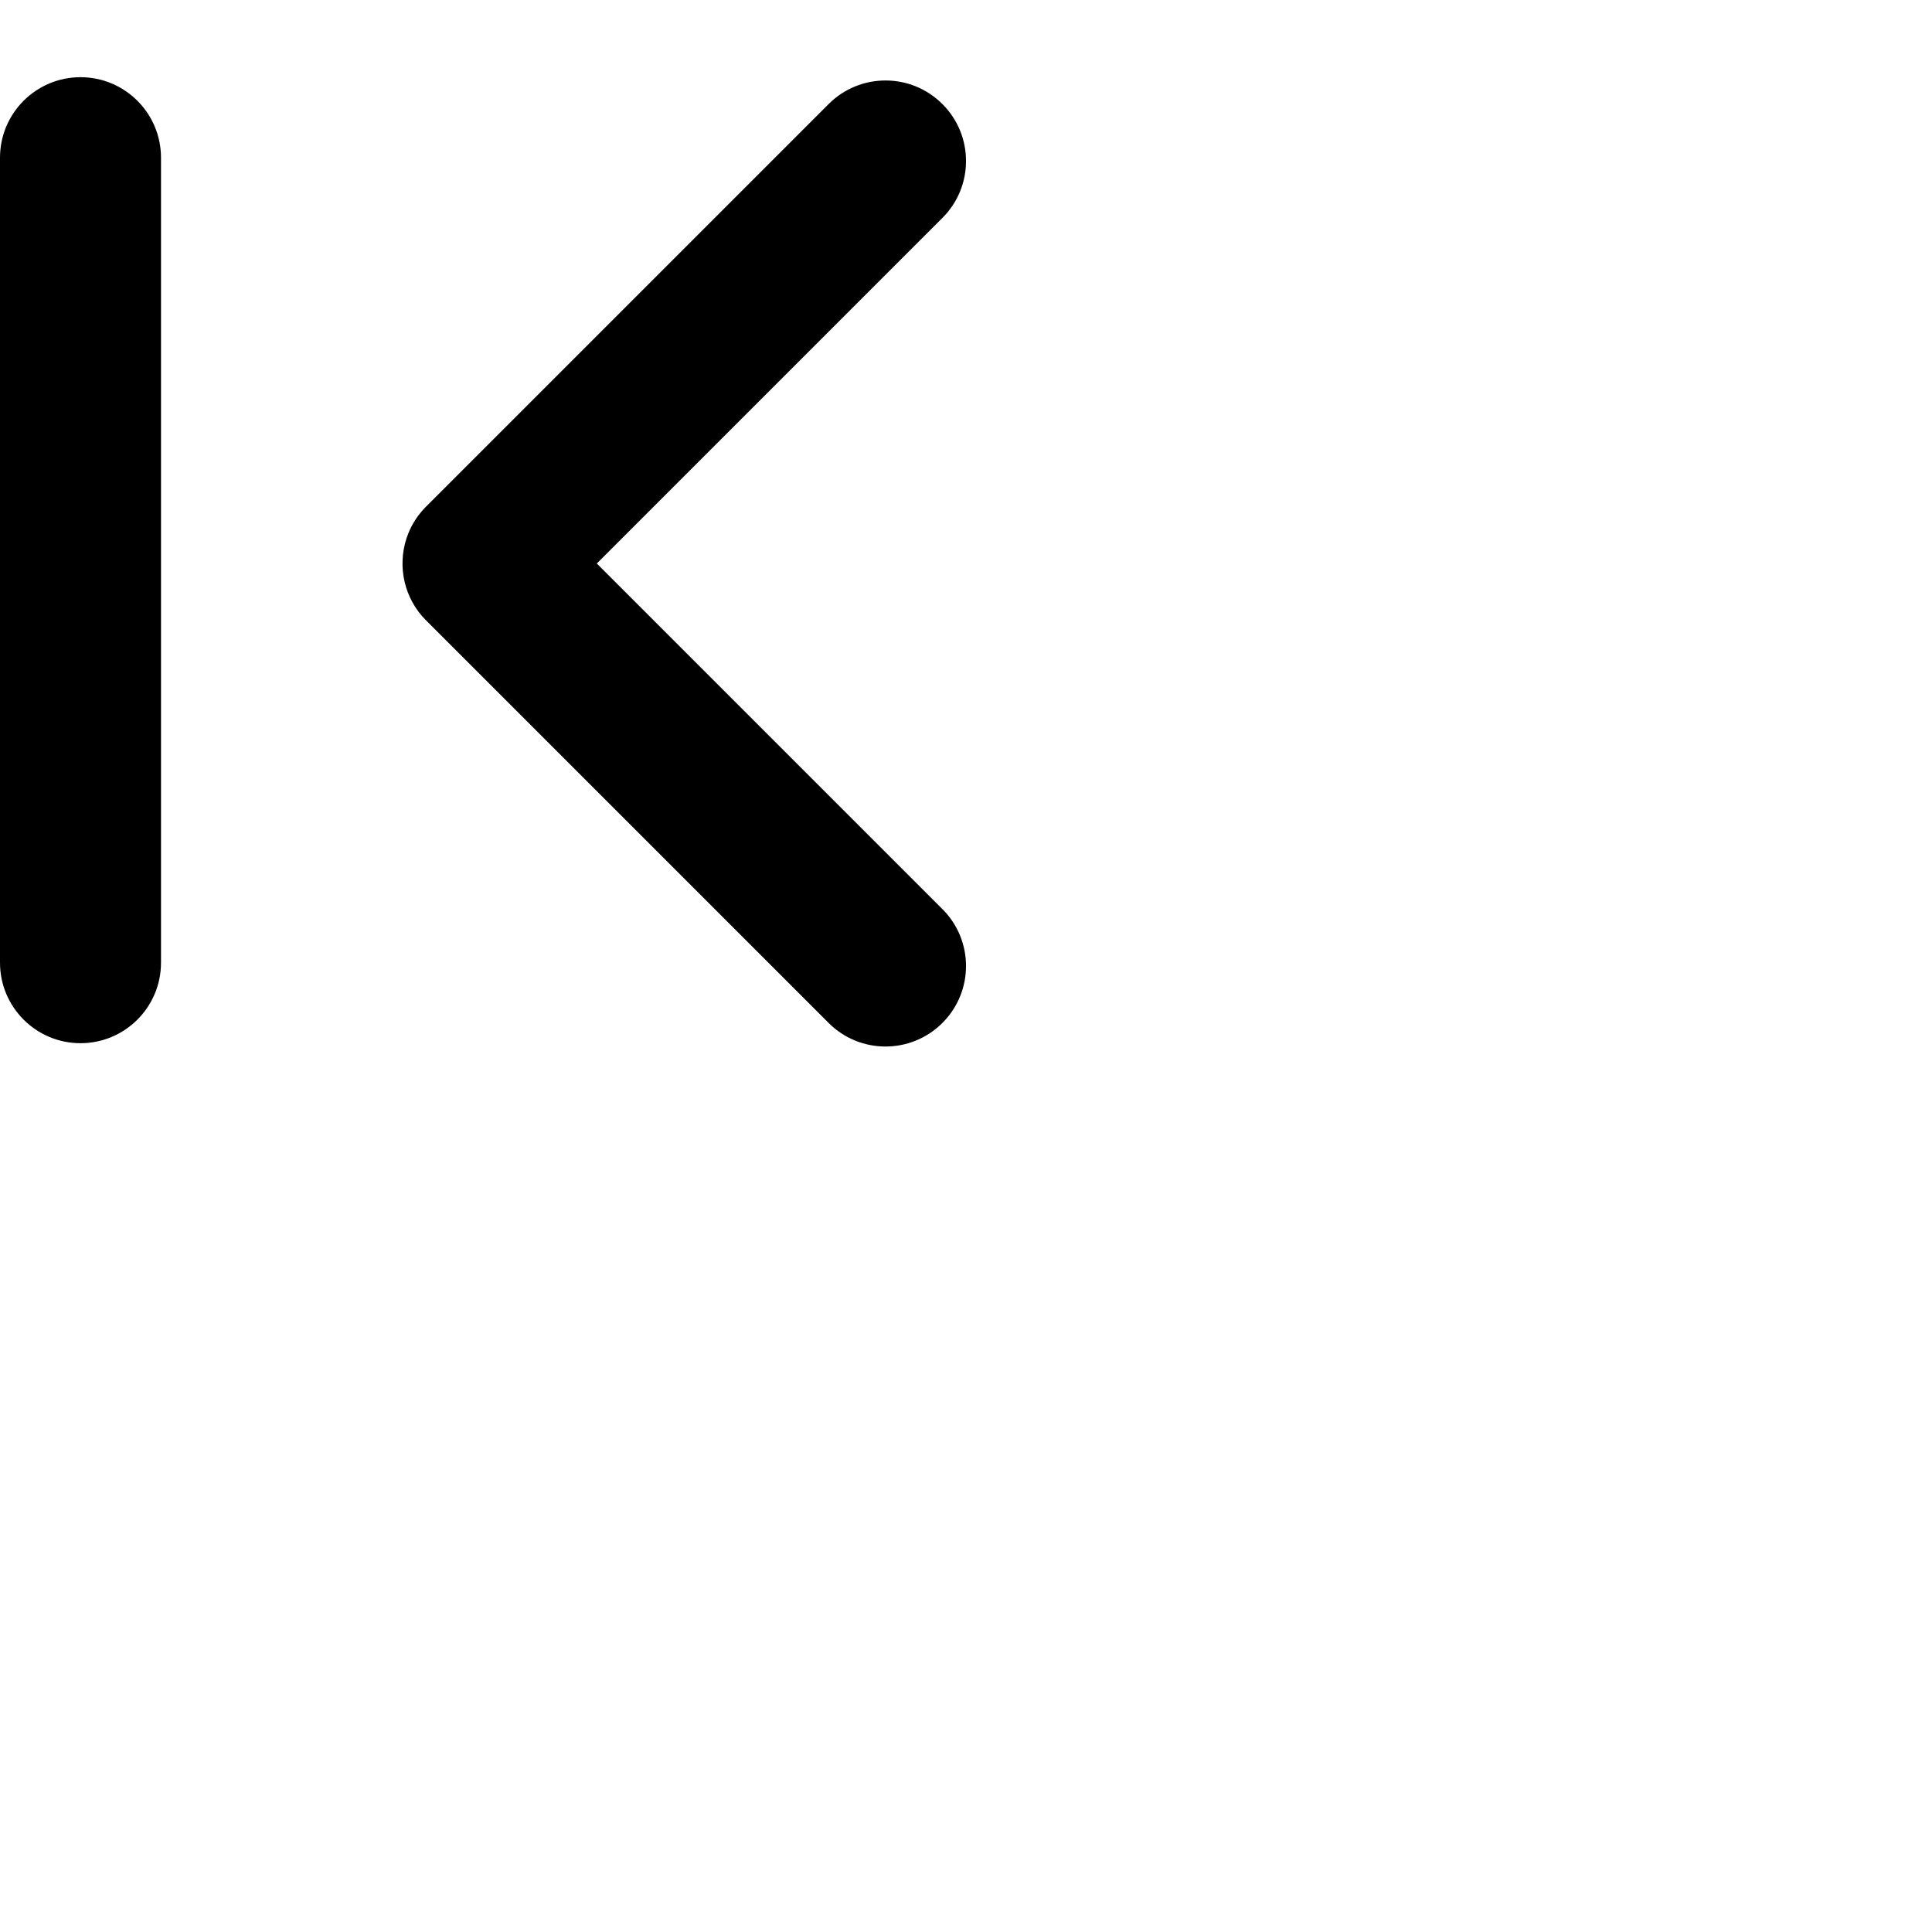 <svg viewBox="0 0 24 24" fill="none" xmlns="http://www.w3.org/2000/svg">
<path fill="currentColor" fill-rule="evenodd" clip-rule="evenodd" d="M2 1.959C2 1.407 1.552 0.959 1 0.959C0.448 0.959 0 1.407 0 1.959V11.959C0 12.511 0.448 12.959 1 12.959C1.552 12.959 2 12.511 2 11.959V1.959ZM10.293 1.293L5.296 6.29L5.293 6.293C5.195 6.391 5.122 6.503 5.073 6.624C4.935 6.965 4.993 7.367 5.246 7.657C5.261 7.674 5.277 7.691 5.293 7.707L5.296 7.71L10.293 12.707C10.683 13.098 11.317 13.098 11.707 12.707C12.098 12.317 12.098 11.683 11.707 11.293L7.414 7L11.707 2.707C12.098 2.317 12.098 1.683 11.707 1.293C11.317 0.902 10.684 0.902 10.293 1.293Z"/>
</svg>
